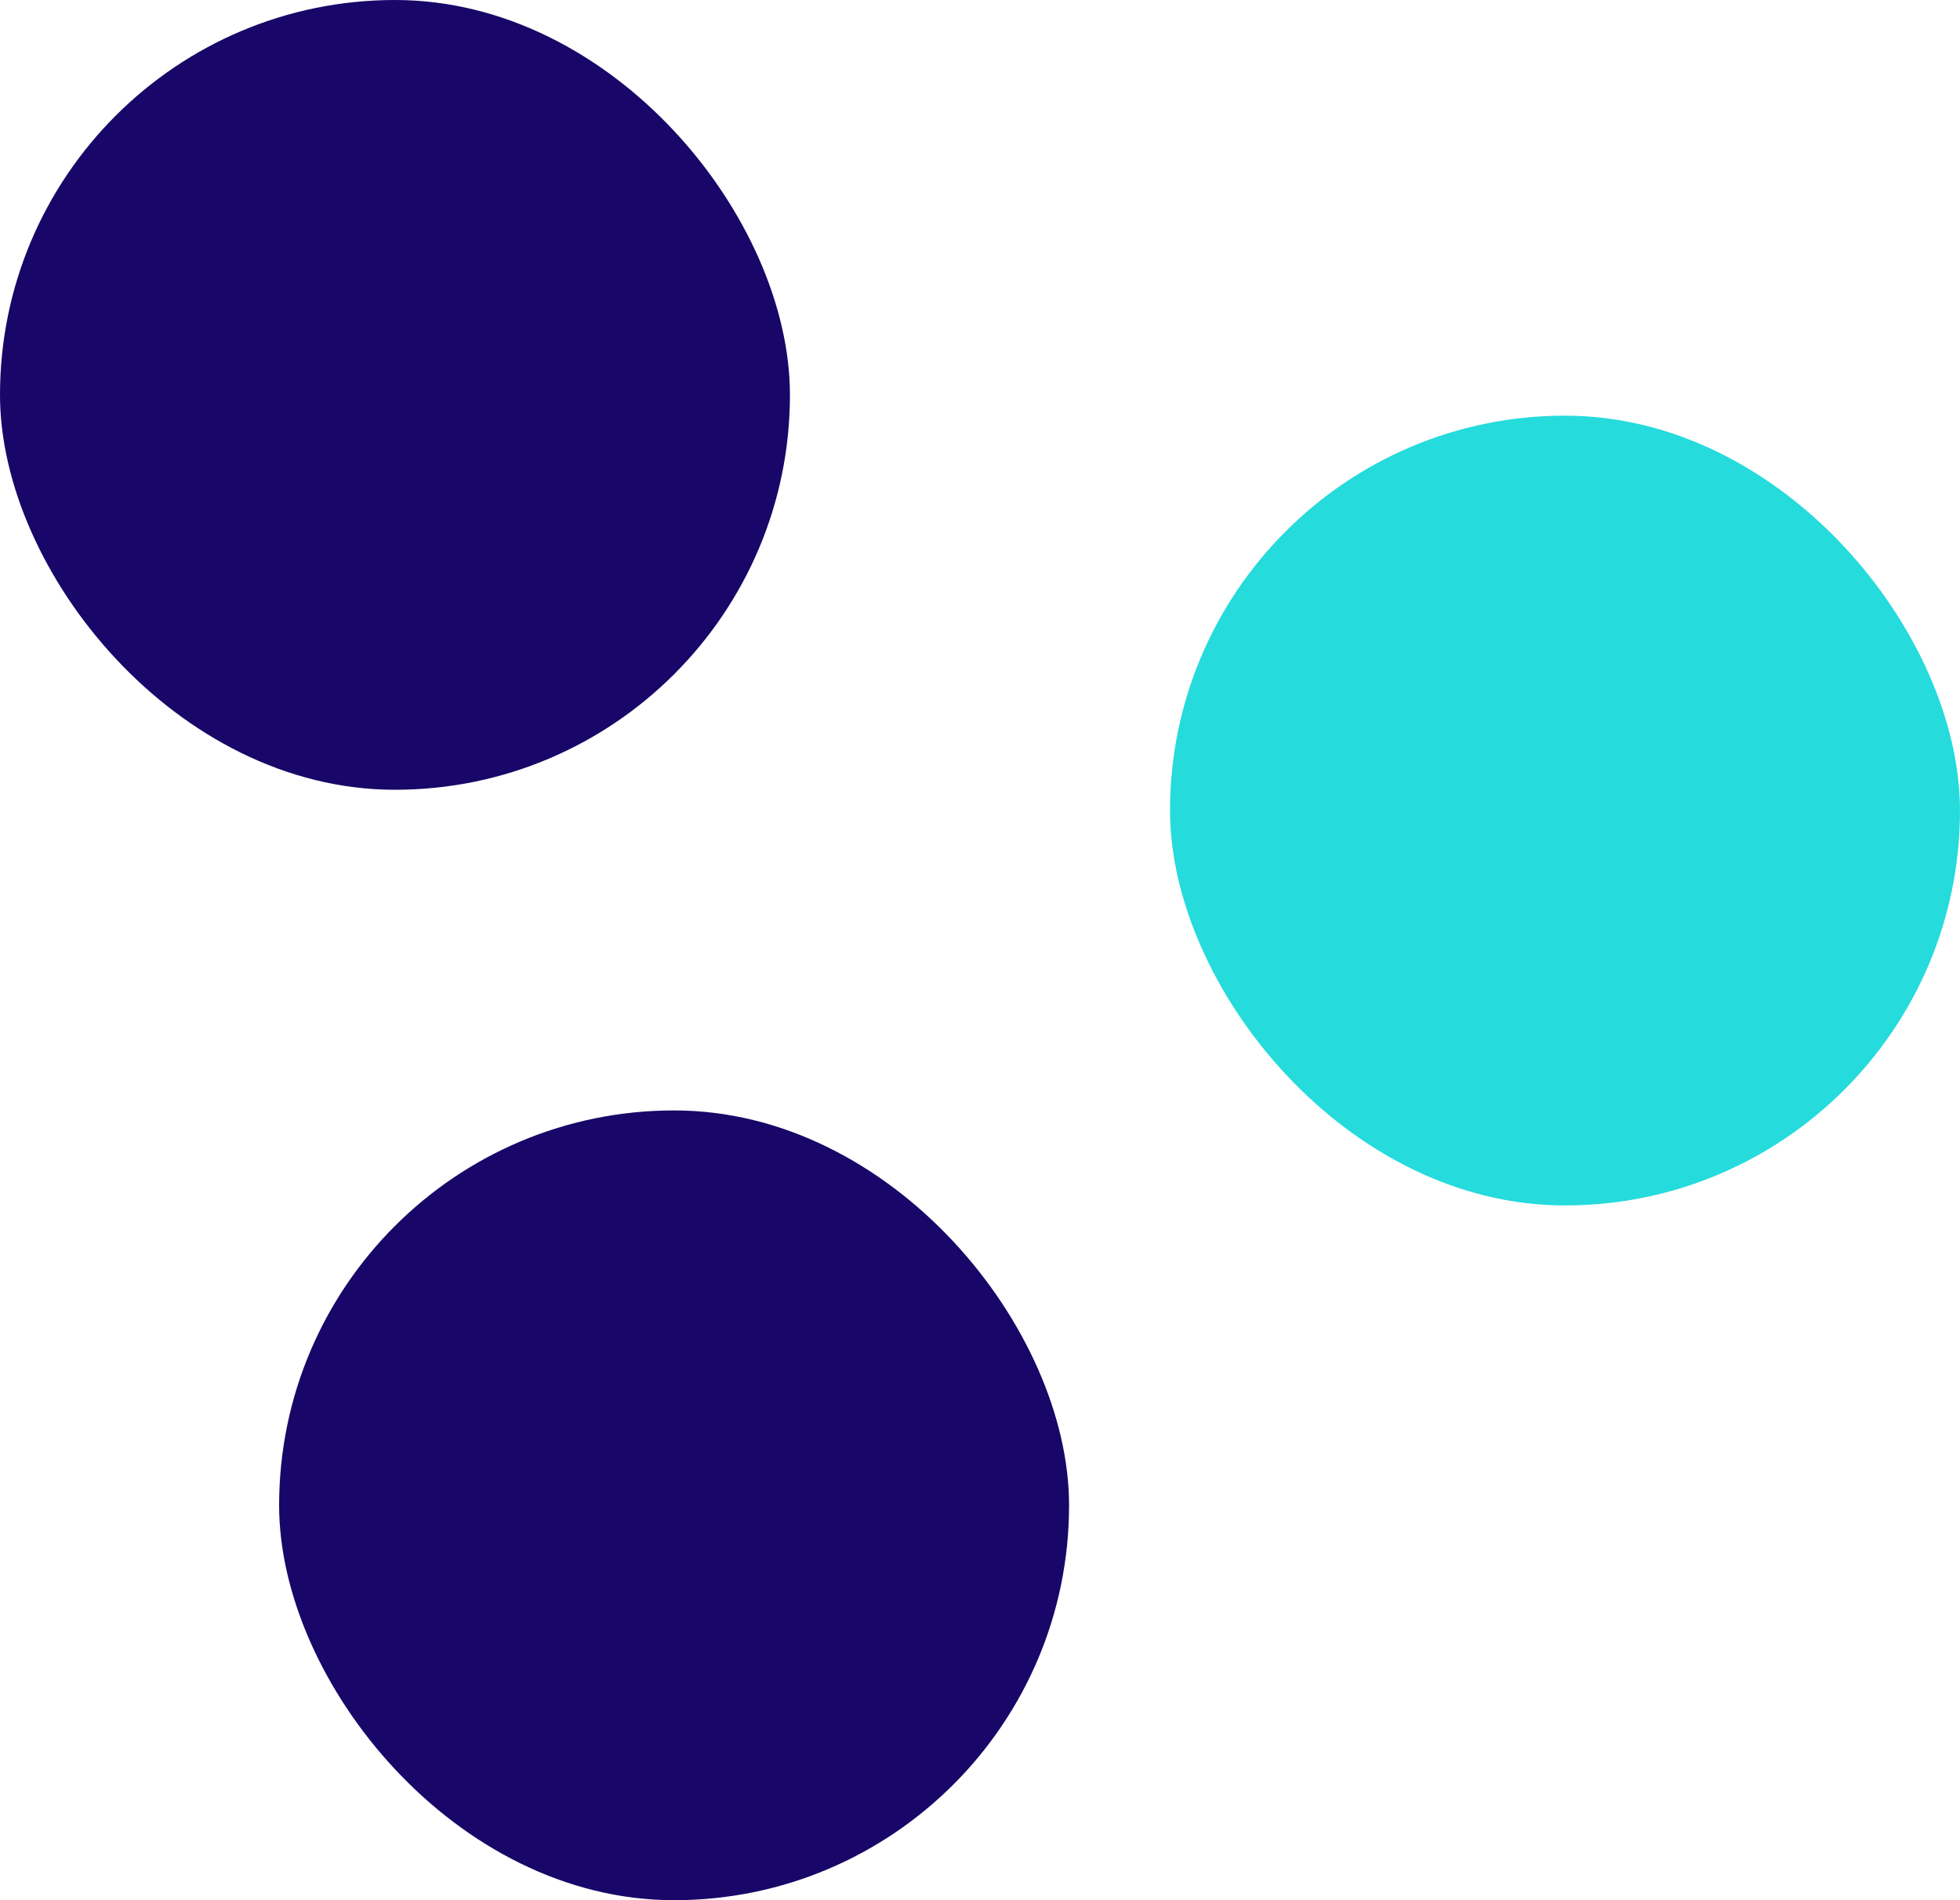 <svg width="66" height="64" viewBox="0 0 66 64" fill="none" xmlns="http://www.w3.org/2000/svg">
<rect width="26.6" height="26.6" rx="13.3" fill="#180768"/>
<rect x="39.399" y="14" width="26.6" height="26.6" rx="13.3" fill="#25DBDC"/>
<rect x="9.399" y="37.4" width="26.6" height="26.6" rx="13.3" fill="#180768"/>
</svg>
